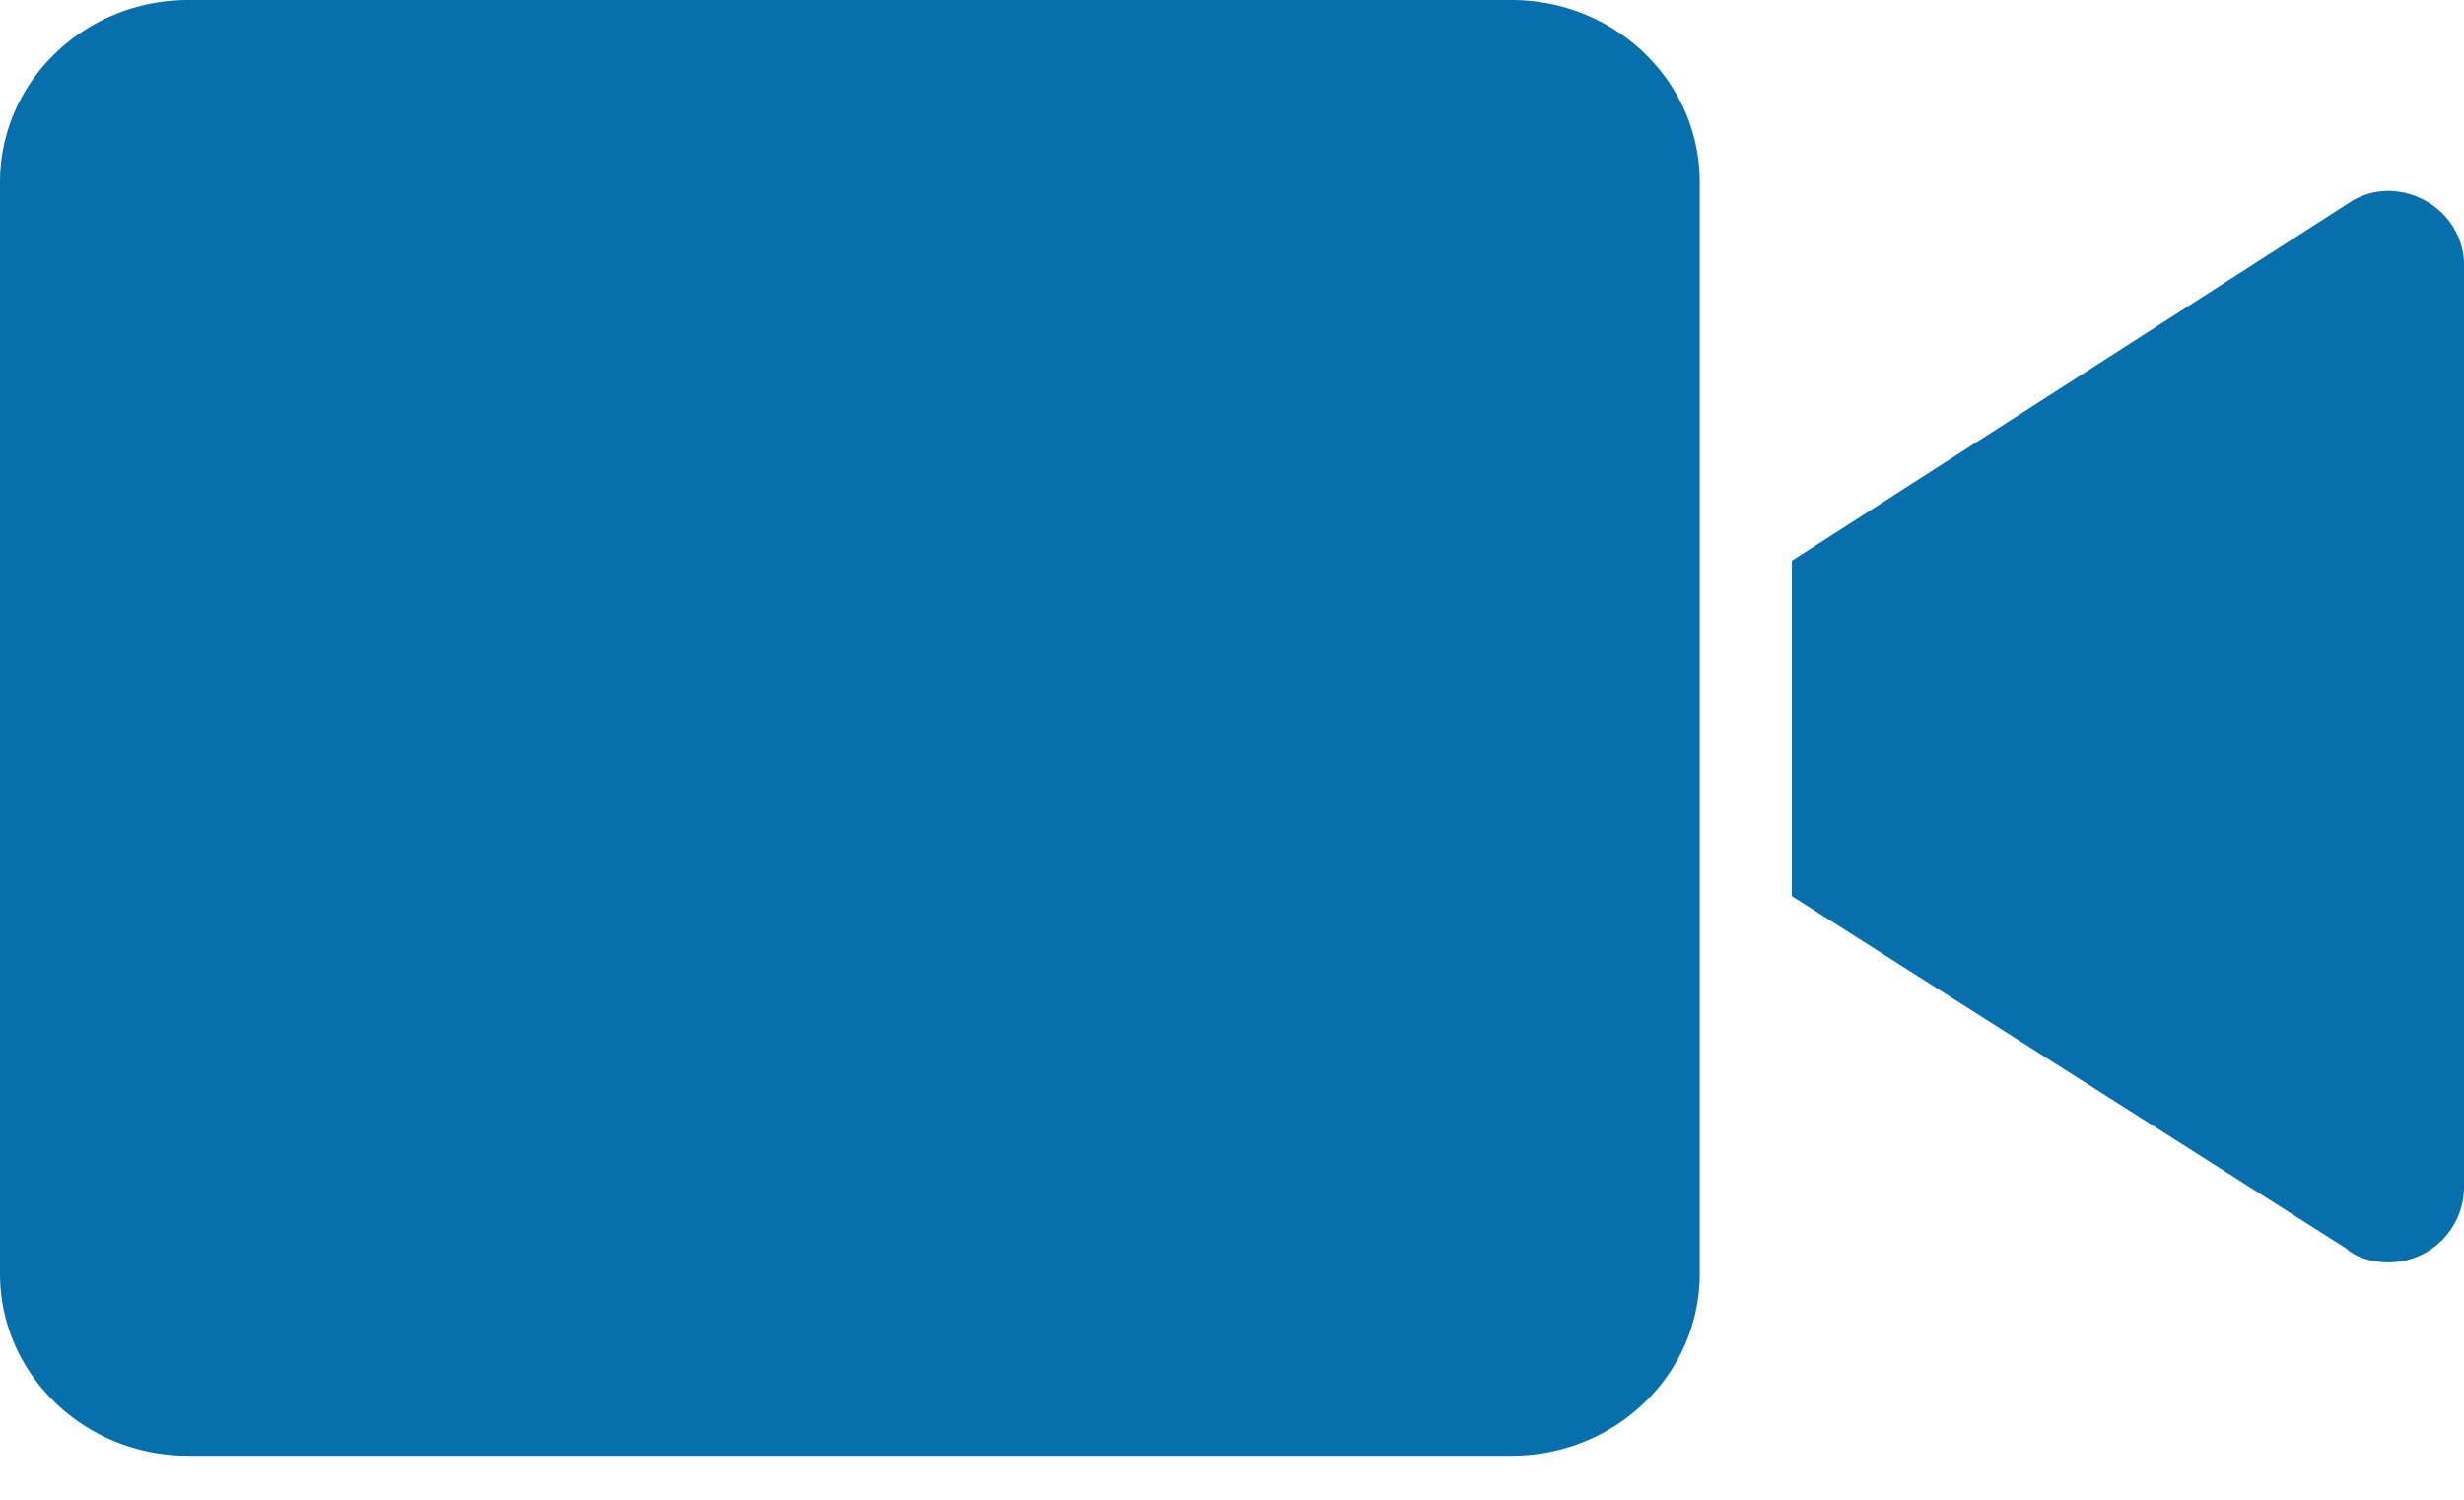 <svg xmlns="http://www.w3.org/2000/svg" width="23" height="14" viewBox="0 0 23 14">
    <path fill="#066FAC" fill-rule="nonzero" d="M14.108 0c.97 0 1.758.76 1.758 1.7v10.19c0 .94-.786 1.7-1.758 1.7H1.758c-.97 0-1.758-.759-1.758-1.7V1.7C0 .763.787 0 1.759 0h12.349zm8.176 11.784c-.123 0-.289-.04-.381-.128l-5.177-3.291v-3.13l5.194-3.337a.664.664 0 0 1 .364-.116c.395 0 .716.31.716.69v8.59a.704.704 0 0 1-.716.722z"/>
</svg>
